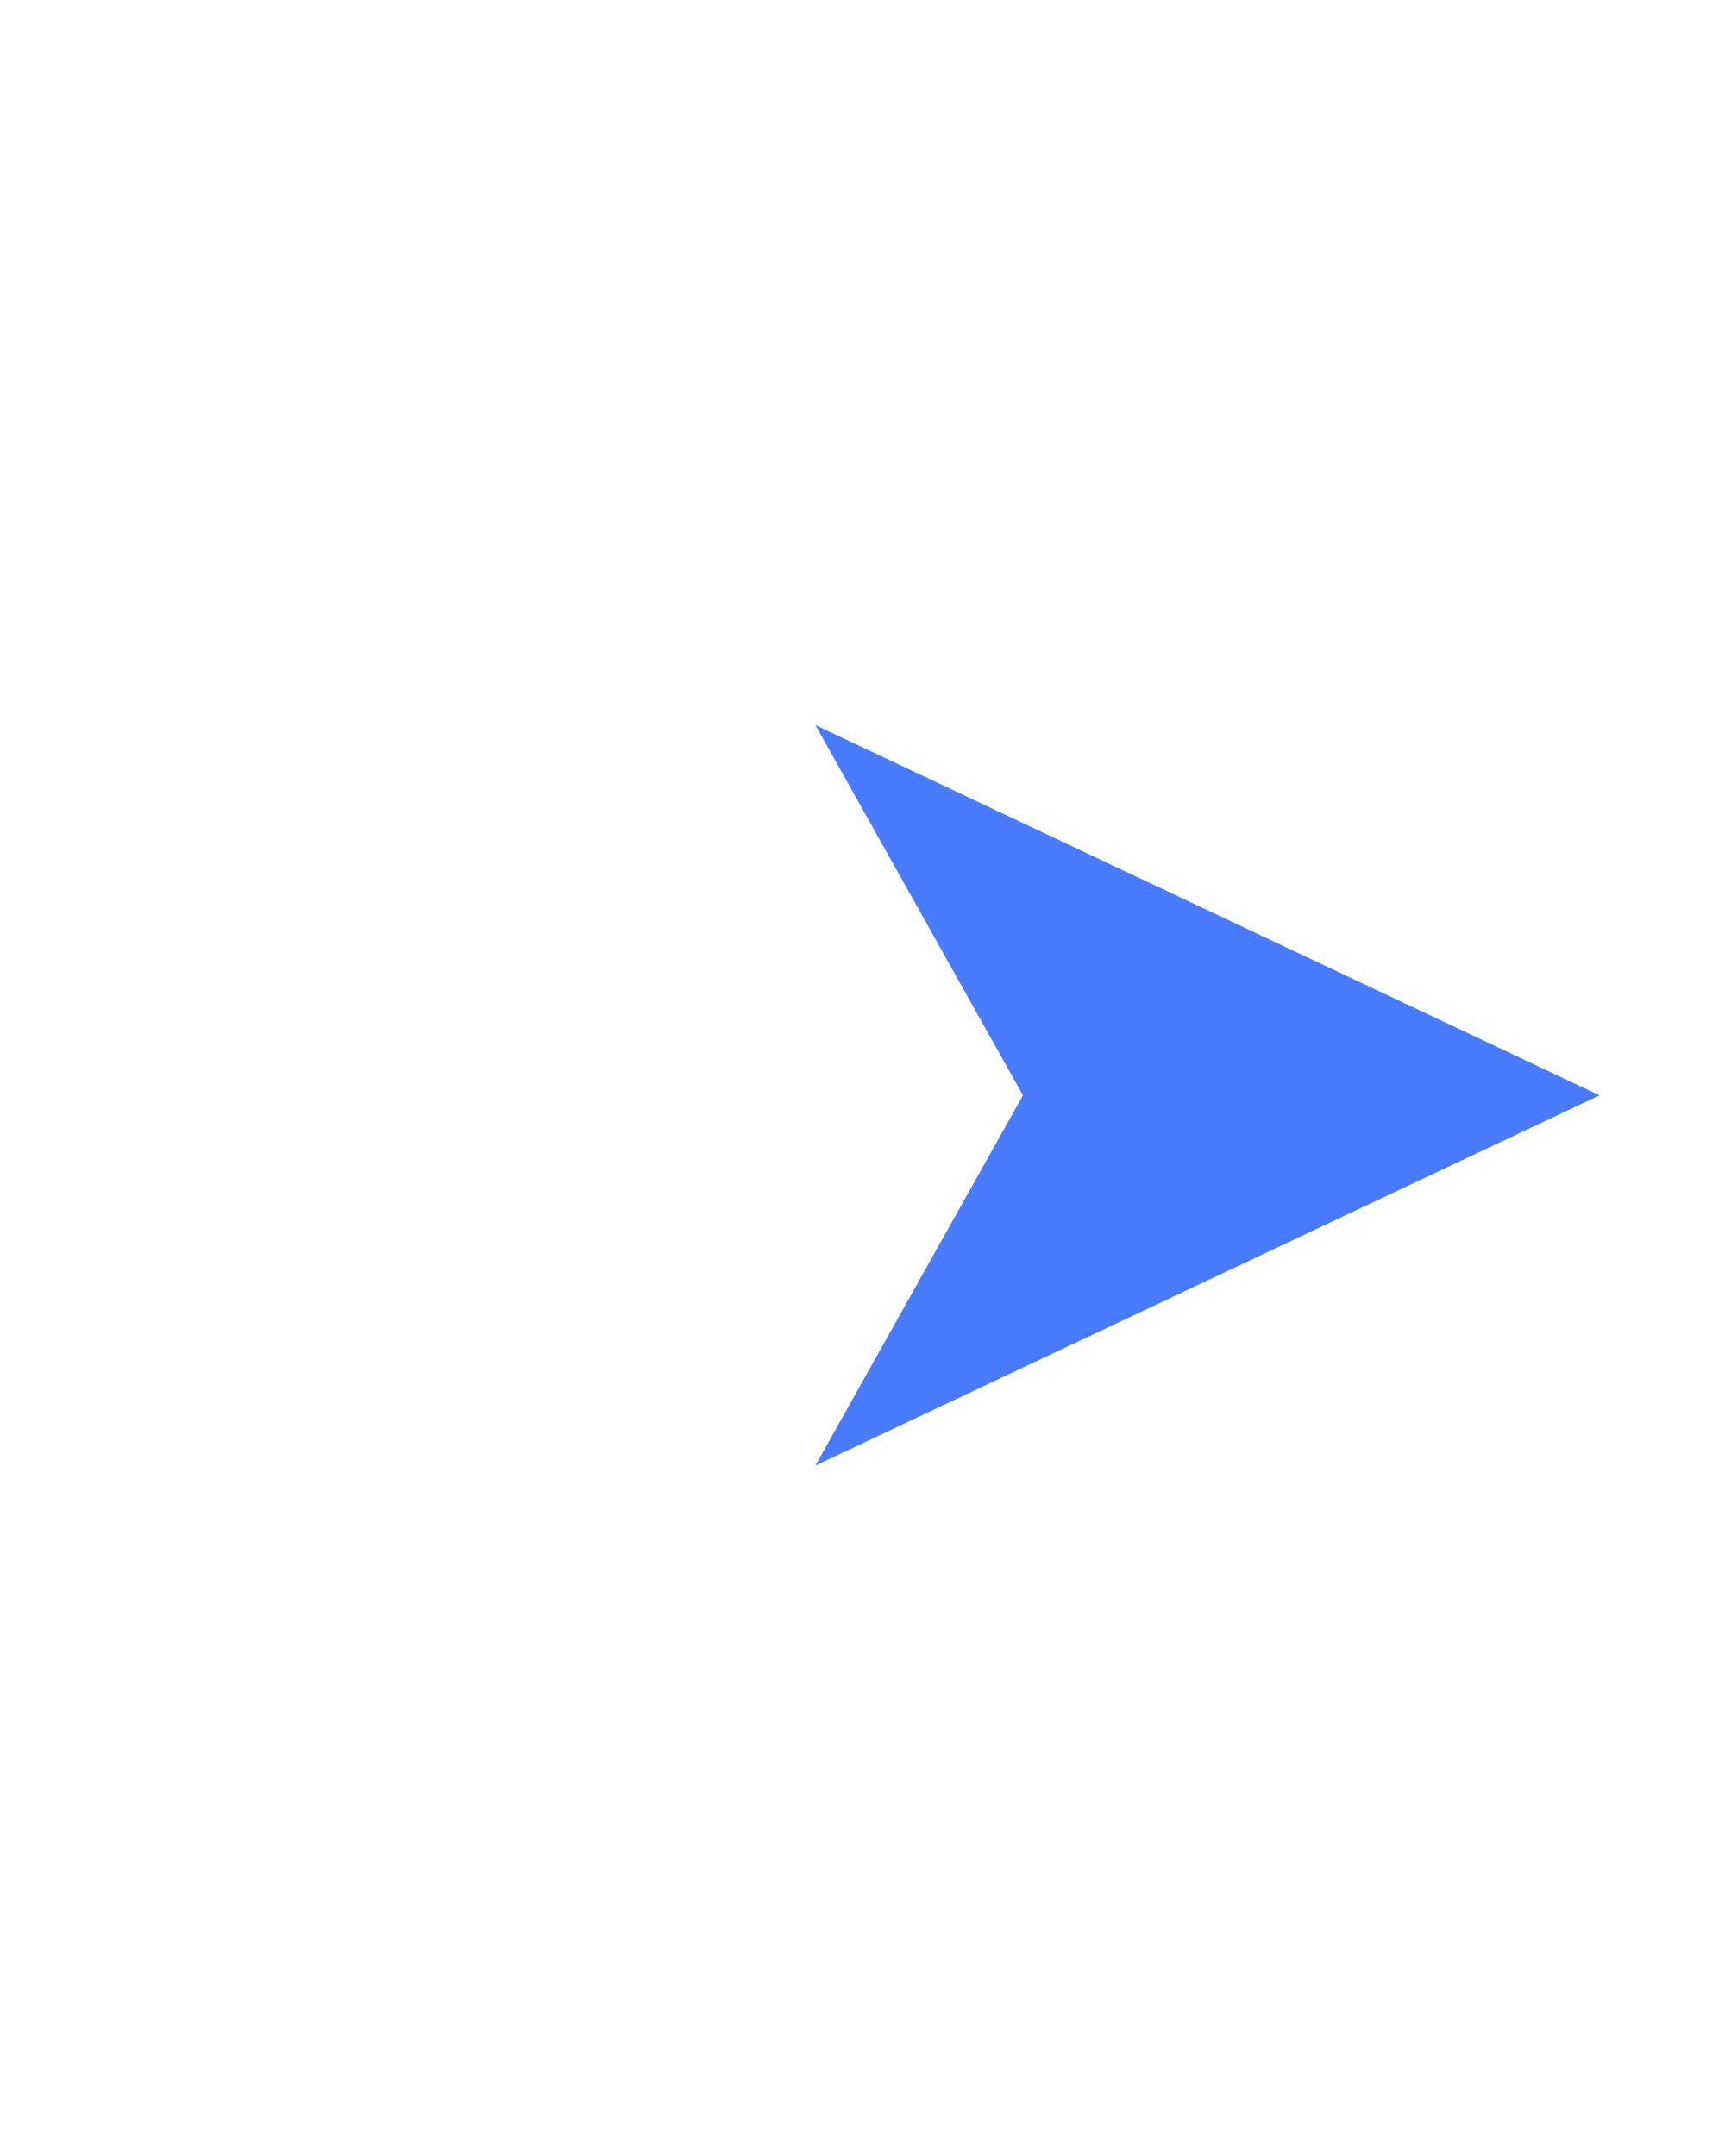 <svg width="40" height="50" viewBox="0 0 40 50" fill="none" xmlns="http://www.w3.org/2000/svg">
<path d="M37.092 25.402L18.908 33.988L23.721 25.402L18.908 16.816L37.092 25.402Z" fill="#487BFF"/>
</svg>
